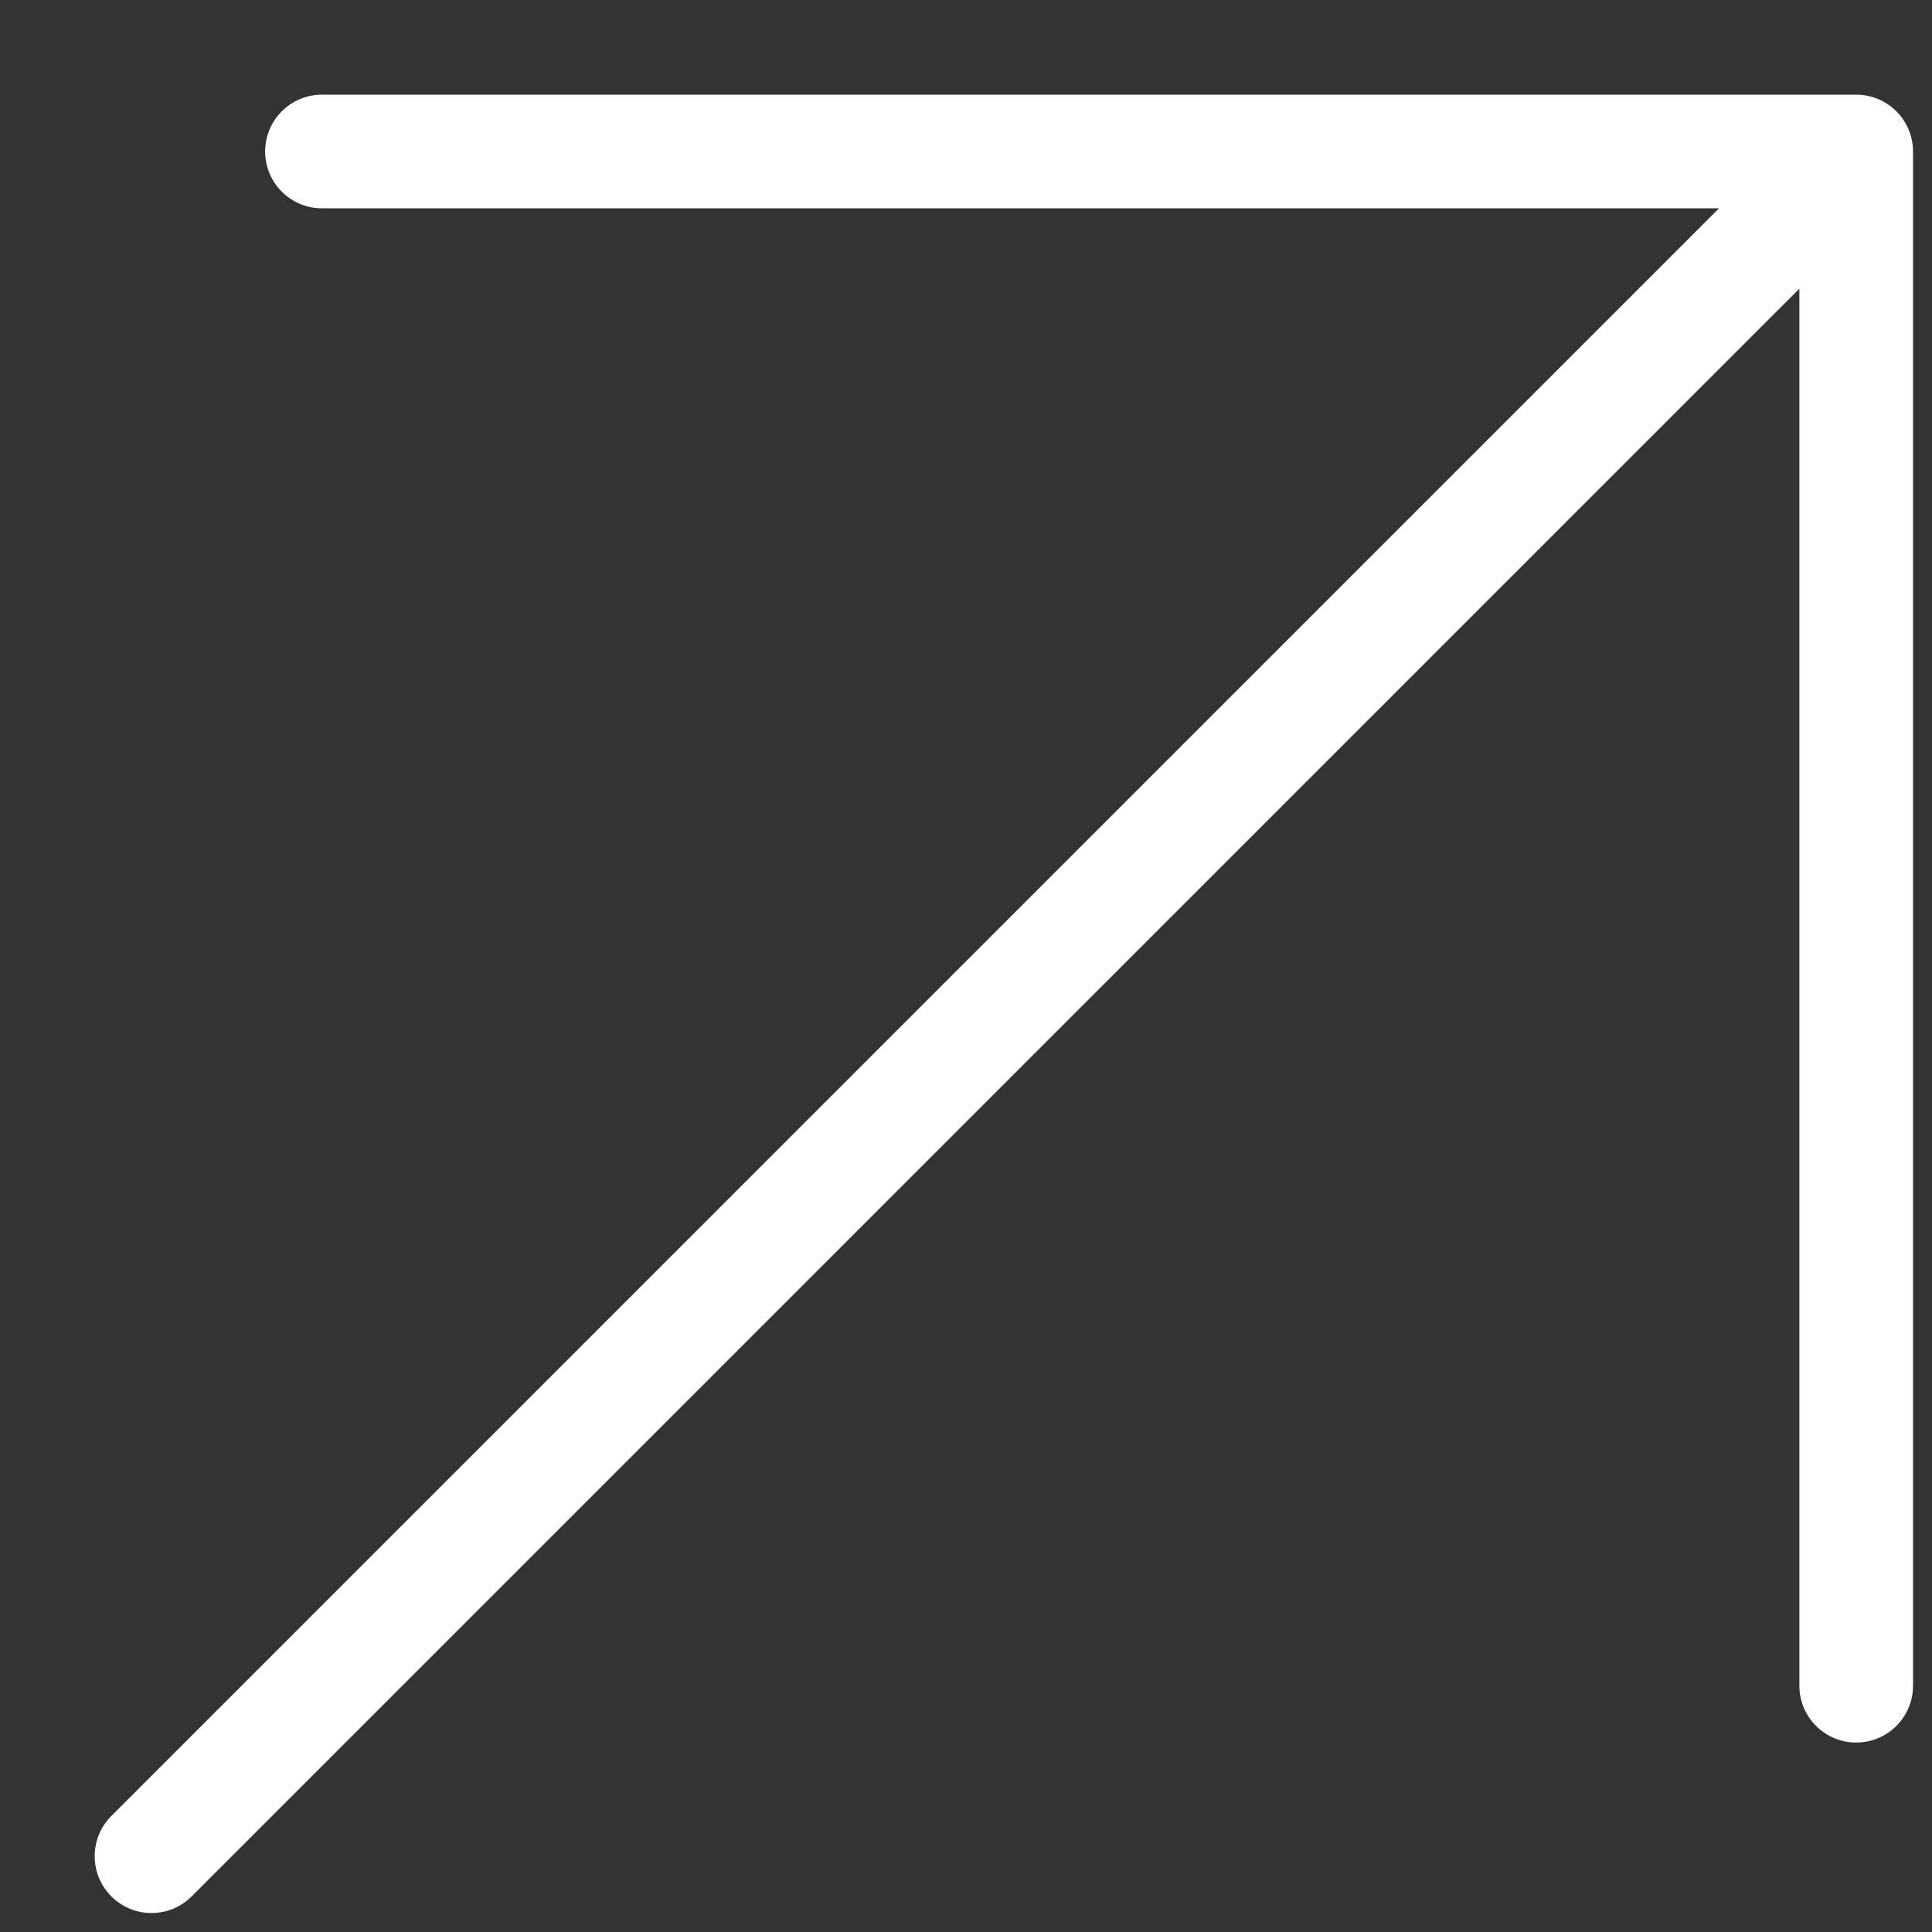 <svg width="17" height="17" viewBox="0 0 17 17" fill="white" xmlns="http://www.w3.org/2000/svg">
<rect x="0" y="0" width="17" height="17" fill="#333333" stroke="none"/>
<path d="M1.333 16.333L16.333 1.333M16.333 1.333H2.833M16.333 1.333V14.833" stroke="white" stroke-linecap="round" stroke-linejoin="round"/>
</svg>
